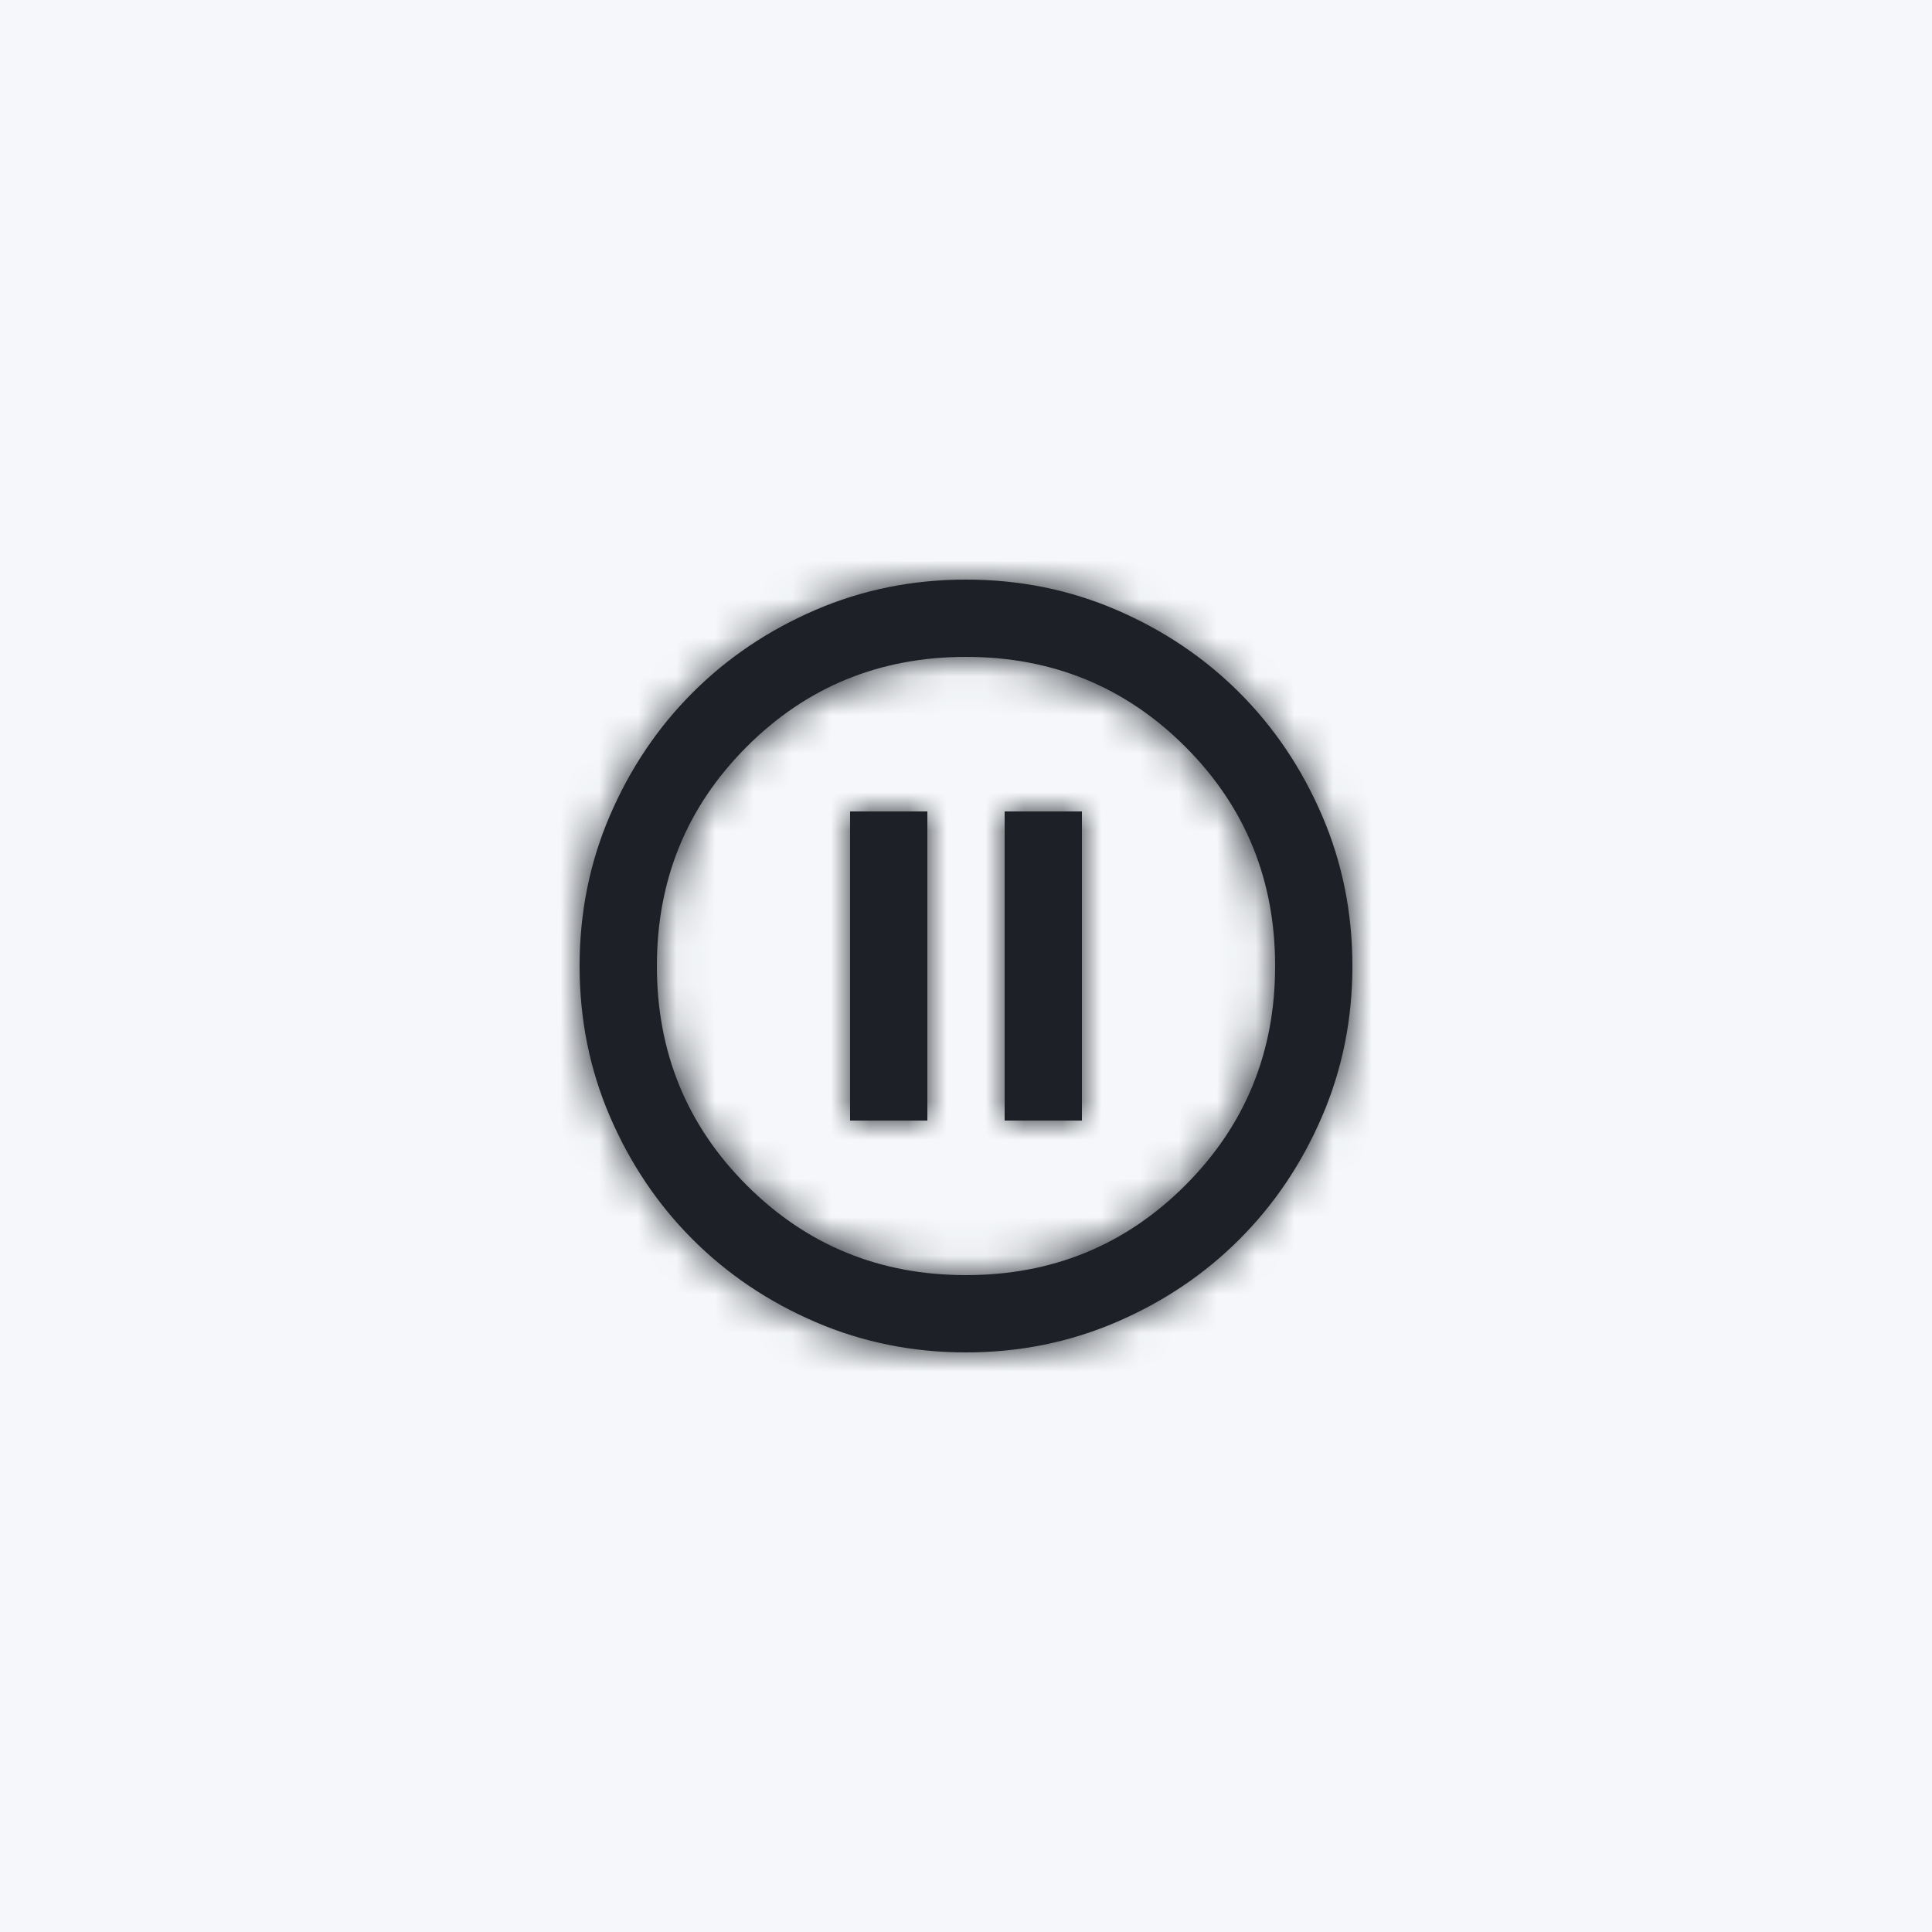 <svg width="50" height="50" viewBox="0 0 50 50" fill="none" xmlns="http://www.w3.org/2000/svg">
<rect width="50" height="50" fill="#F5F7FA"/>
<mask id="mask0_1294_21265" style="mask-type:alpha" maskUnits="userSpaceOnUse" x="13" y="13" width="24" height="24">
<rect x="13" y="13" width="24" height="24" fill="#D9D9D9"/>
</mask>
<g mask="url(#mask0_1294_21265)">
<mask id="path-2-inside-1_1294_21265" fill="white">
<path d="M22 29H24V21H22V29ZM26 29H28V21H26V29ZM25 35C23.617 35 22.317 34.737 21.1 34.212C19.883 33.688 18.825 32.975 17.925 32.075C17.025 31.175 16.312 30.117 15.787 28.9C15.262 27.683 15 26.383 15 25C15 23.617 15.262 22.317 15.787 21.1C16.312 19.883 17.025 18.825 17.925 17.925C18.825 17.025 19.883 16.312 21.1 15.787C22.317 15.262 23.617 15 25 15C26.383 15 27.683 15.262 28.9 15.787C30.117 16.312 31.175 17.025 32.075 17.925C32.975 18.825 33.688 19.883 34.212 21.1C34.737 22.317 35 23.617 35 25C35 26.383 34.737 27.683 34.212 28.9C33.688 30.117 32.975 31.175 32.075 32.075C31.175 32.975 30.117 33.688 28.9 34.212C27.683 34.737 26.383 35 25 35ZM25 33C27.233 33 29.125 32.225 30.675 30.675C32.225 29.125 33 27.233 33 25C33 22.767 32.225 20.875 30.675 19.325C29.125 17.775 27.233 17 25 17C22.767 17 20.875 17.775 19.325 19.325C17.775 20.875 17 22.767 17 25C17 27.233 17.775 29.125 19.325 30.675C20.875 32.225 22.767 33 25 33Z"/>
</mask>
<path d="M22 29H24V21H22V29ZM26 29H28V21H26V29ZM25 35C23.617 35 22.317 34.737 21.1 34.212C19.883 33.688 18.825 32.975 17.925 32.075C17.025 31.175 16.312 30.117 15.787 28.9C15.262 27.683 15 26.383 15 25C15 23.617 15.262 22.317 15.787 21.1C16.312 19.883 17.025 18.825 17.925 17.925C18.825 17.025 19.883 16.312 21.1 15.787C22.317 15.262 23.617 15 25 15C26.383 15 27.683 15.262 28.9 15.787C30.117 16.312 31.175 17.025 32.075 17.925C32.975 18.825 33.688 19.883 34.212 21.1C34.737 22.317 35 23.617 35 25C35 26.383 34.737 27.683 34.212 28.9C33.688 30.117 32.975 31.175 32.075 32.075C31.175 32.975 30.117 33.688 28.9 34.212C27.683 34.737 26.383 35 25 35ZM25 33C27.233 33 29.125 32.225 30.675 30.675C32.225 29.125 33 27.233 33 25C33 22.767 32.225 20.875 30.675 19.325C29.125 17.775 27.233 17 25 17C22.767 17 20.875 17.775 19.325 19.325C17.775 20.875 17 22.767 17 25C17 27.233 17.775 29.125 19.325 30.675C20.875 32.225 22.767 33 25 33Z" fill="#1D2026"/>
<path d="M22 29H20V31H22V29ZM24 29V31H26V29H24ZM24 21H26V19H24V21ZM22 21V19H20V21H22ZM26 29H24V31H26V29ZM28 29V31H30V29H28ZM28 21H30V19H28V21ZM26 21V19H24V21H26ZM22 31H24V27H22V31ZM26 29V21H22V29H26ZM24 19H22V23H24V19ZM20 21V29H24V21H20ZM26 31H28V27H26V31ZM30 29V21H26V29H30ZM28 19H26V23H28V19ZM24 21V29H28V21H24ZM25 33C23.877 33 22.848 32.788 21.892 32.376L20.308 36.049C21.785 36.687 23.356 37 25 37V33ZM21.892 32.376C20.898 31.947 20.053 31.375 19.339 30.661L16.511 33.489C17.597 34.575 18.869 35.428 20.308 36.049L21.892 32.376ZM19.339 30.661C18.625 29.947 18.053 29.102 17.624 28.108L13.951 29.692C14.572 31.131 15.425 32.403 16.511 33.489L19.339 30.661ZM17.624 28.108C17.212 27.152 17 26.123 17 25H13C13 26.644 13.313 28.215 13.951 29.692L17.624 28.108ZM17 25C17 23.877 17.212 22.848 17.624 21.892L13.951 20.308C13.313 21.785 13 23.356 13 25H17ZM17.624 21.892C18.053 20.898 18.625 20.053 19.339 19.339L16.511 16.511C15.425 17.597 14.572 18.869 13.951 20.308L17.624 21.892ZM19.339 19.339C20.053 18.625 20.898 18.053 21.892 17.624L20.308 13.951C18.869 14.572 17.597 15.425 16.511 16.511L19.339 19.339ZM21.892 17.624C22.848 17.212 23.877 17 25 17V13C23.356 13 21.785 13.313 20.308 13.951L21.892 17.624ZM25 17C26.123 17 27.152 17.212 28.108 17.624L29.692 13.951C28.215 13.313 26.644 13 25 13V17ZM28.108 17.624C29.102 18.053 29.947 18.625 30.661 19.339L33.489 16.511C32.403 15.425 31.131 14.572 29.692 13.951L28.108 17.624ZM30.661 19.339C31.375 20.053 31.947 20.898 32.376 21.892L36.049 20.308C35.428 18.869 34.575 17.597 33.489 16.511L30.661 19.339ZM32.376 21.892C32.788 22.848 33 23.877 33 25H37C37 23.356 36.687 21.785 36.049 20.308L32.376 21.892ZM33 25C33 26.123 32.788 27.152 32.376 28.108L36.049 29.692C36.687 28.215 37 26.644 37 25H33ZM32.376 28.108C31.947 29.102 31.375 29.947 30.661 30.661L33.489 33.489C34.575 32.403 35.428 31.131 36.049 29.692L32.376 28.108ZM30.661 30.661C29.947 31.375 29.102 31.947 28.108 32.376L29.692 36.049C31.131 35.428 32.403 34.575 33.489 33.489L30.661 30.661ZM28.108 32.376C27.152 32.788 26.123 33 25 33V37C26.644 37 28.215 36.687 29.692 36.049L28.108 32.376ZM25 35C27.753 35 30.156 34.022 32.089 32.089L29.261 29.261C28.094 30.428 26.714 31 25 31V35ZM32.089 32.089C34.022 30.156 35 27.753 35 25H31C31 26.714 30.428 28.094 29.261 29.261L32.089 32.089ZM35 25C35 22.247 34.022 19.844 32.089 17.911L29.261 20.739C30.428 21.906 31 23.286 31 25H35ZM32.089 17.911C30.156 15.978 27.753 15 25 15V19C26.714 19 28.094 19.572 29.261 20.739L32.089 17.911ZM25 15C22.247 15 19.844 15.978 17.911 17.911L20.739 20.739C21.906 19.572 23.286 19 25 19V15ZM17.911 17.911C15.978 19.844 15 22.247 15 25H19C19 23.286 19.572 21.906 20.739 20.739L17.911 17.911ZM15 25C15 27.753 15.978 30.156 17.911 32.089L20.739 29.261C19.572 28.094 19 26.714 19 25H15ZM17.911 32.089C19.844 34.022 22.247 35 25 35V31C23.286 31 21.906 30.428 20.739 29.261L17.911 32.089Z" fill="#1D2026" mask="url(#path-2-inside-1_1294_21265)"/>
</g>
</svg>
